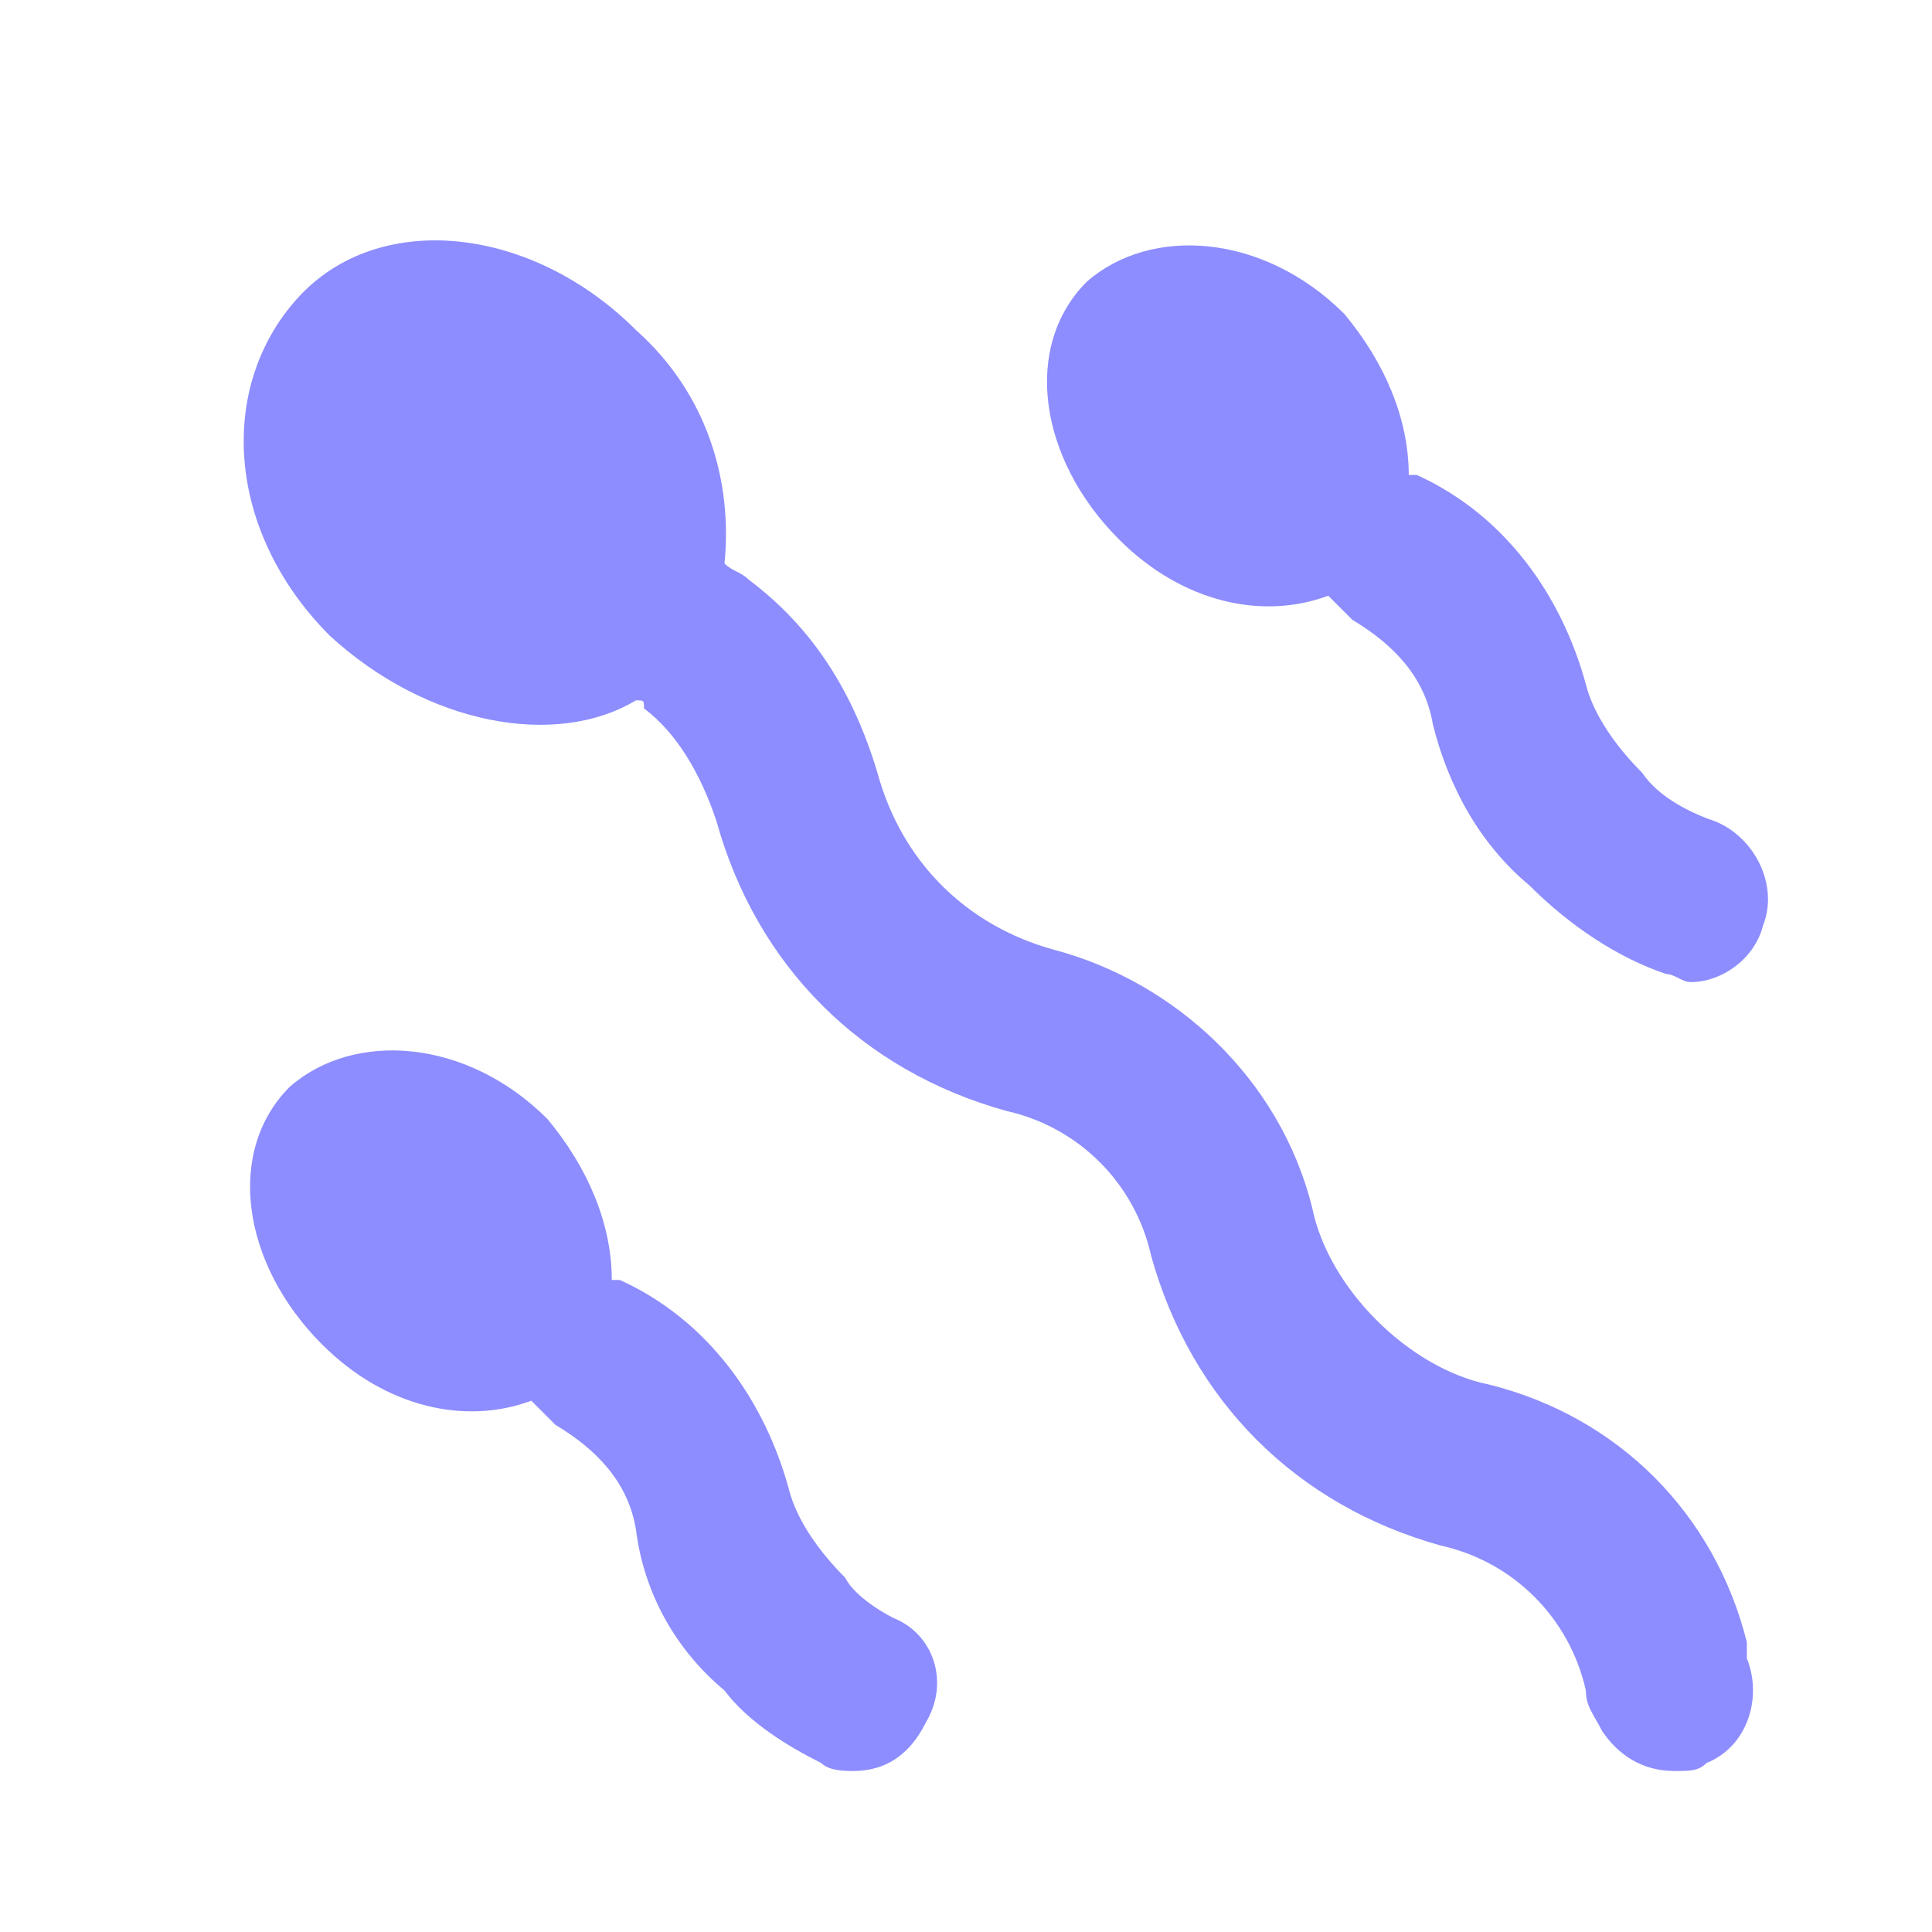 <svg xmlns="http://www.w3.org/2000/svg" enable-background="new 0 0 24 24" viewBox="0 0 24 24"><path fill="#8d8dff" d="M21.7 20.4c-.4-1.6-1.6-2.8-3.2-3.2-.5-.1-1-.4-1.4-.8-.4-.4-.7-.9-.8-1.4-.4-1.6-1.7-2.8-3.2-3.2-1.1-.3-1.9-1.1-2.2-2.2-.3-1-.8-1.8-1.6-2.4C9.2 7.1 9.1 7.1 9 7c.1-1-.2-2.1-1.1-2.9C6.6 2.8 4.7 2.6 3.7 3.7S2.8 6.6 4.1 7.9C5.3 9 6.9 9.3 7.9 8.7 8 8.7 8 8.7 8 8.8c.4.3.7.8.9 1.4.5 1.8 1.8 3.1 3.6 3.6.9.2 1.6.9 1.8 1.8.5 1.8 1.8 3.1 3.6 3.6.9.2 1.6.9 1.8 1.8 0 .2.1.3.2.5.2.3.5.5.9.5.2 0 .3 0 .4-.1.5-.2.7-.8.5-1.3C21.7 20.5 21.7 20.5 21.7 20.4zM11.1 20.1c-.2-.1-.5-.3-.6-.5-.3-.3-.6-.7-.7-1.1-.3-1.1-1-2.1-2.1-2.6 0 0-.1 0-.1 0 0-.7-.3-1.4-.8-2-1-1-2.4-1.1-3.2-.4-.8.8-.6 2.2.4 3.2.8.8 1.8 1 2.6.7.1.1.2.2.3.3.5.3.9.7 1 1.3C8 19.8 8.4 20.5 9 21c.3.4.8.7 1.2.9.1.1.3.1.4.1.4 0 .7-.2.9-.6C11.8 20.9 11.6 20.3 11.1 20.1zM21.3 10.2c-.3-.1-.7-.3-.9-.6-.3-.3-.6-.7-.7-1.1-.3-1.1-1-2.1-2.1-2.6 0 0-.1 0-.1 0 0-.7-.3-1.4-.8-2-1-1-2.4-1.1-3.2-.4-.8.8-.6 2.2.4 3.2.8.8 1.8 1 2.6.7.1.1.2.2.3.3.5.3.9.7 1 1.3.2.8.6 1.5 1.2 2 .5.5 1.1.9 1.7 1.1.1 0 .2.1.3.1.4 0 .8-.3.9-.7C22.1 11 21.8 10.4 21.3 10.2z"/></svg>